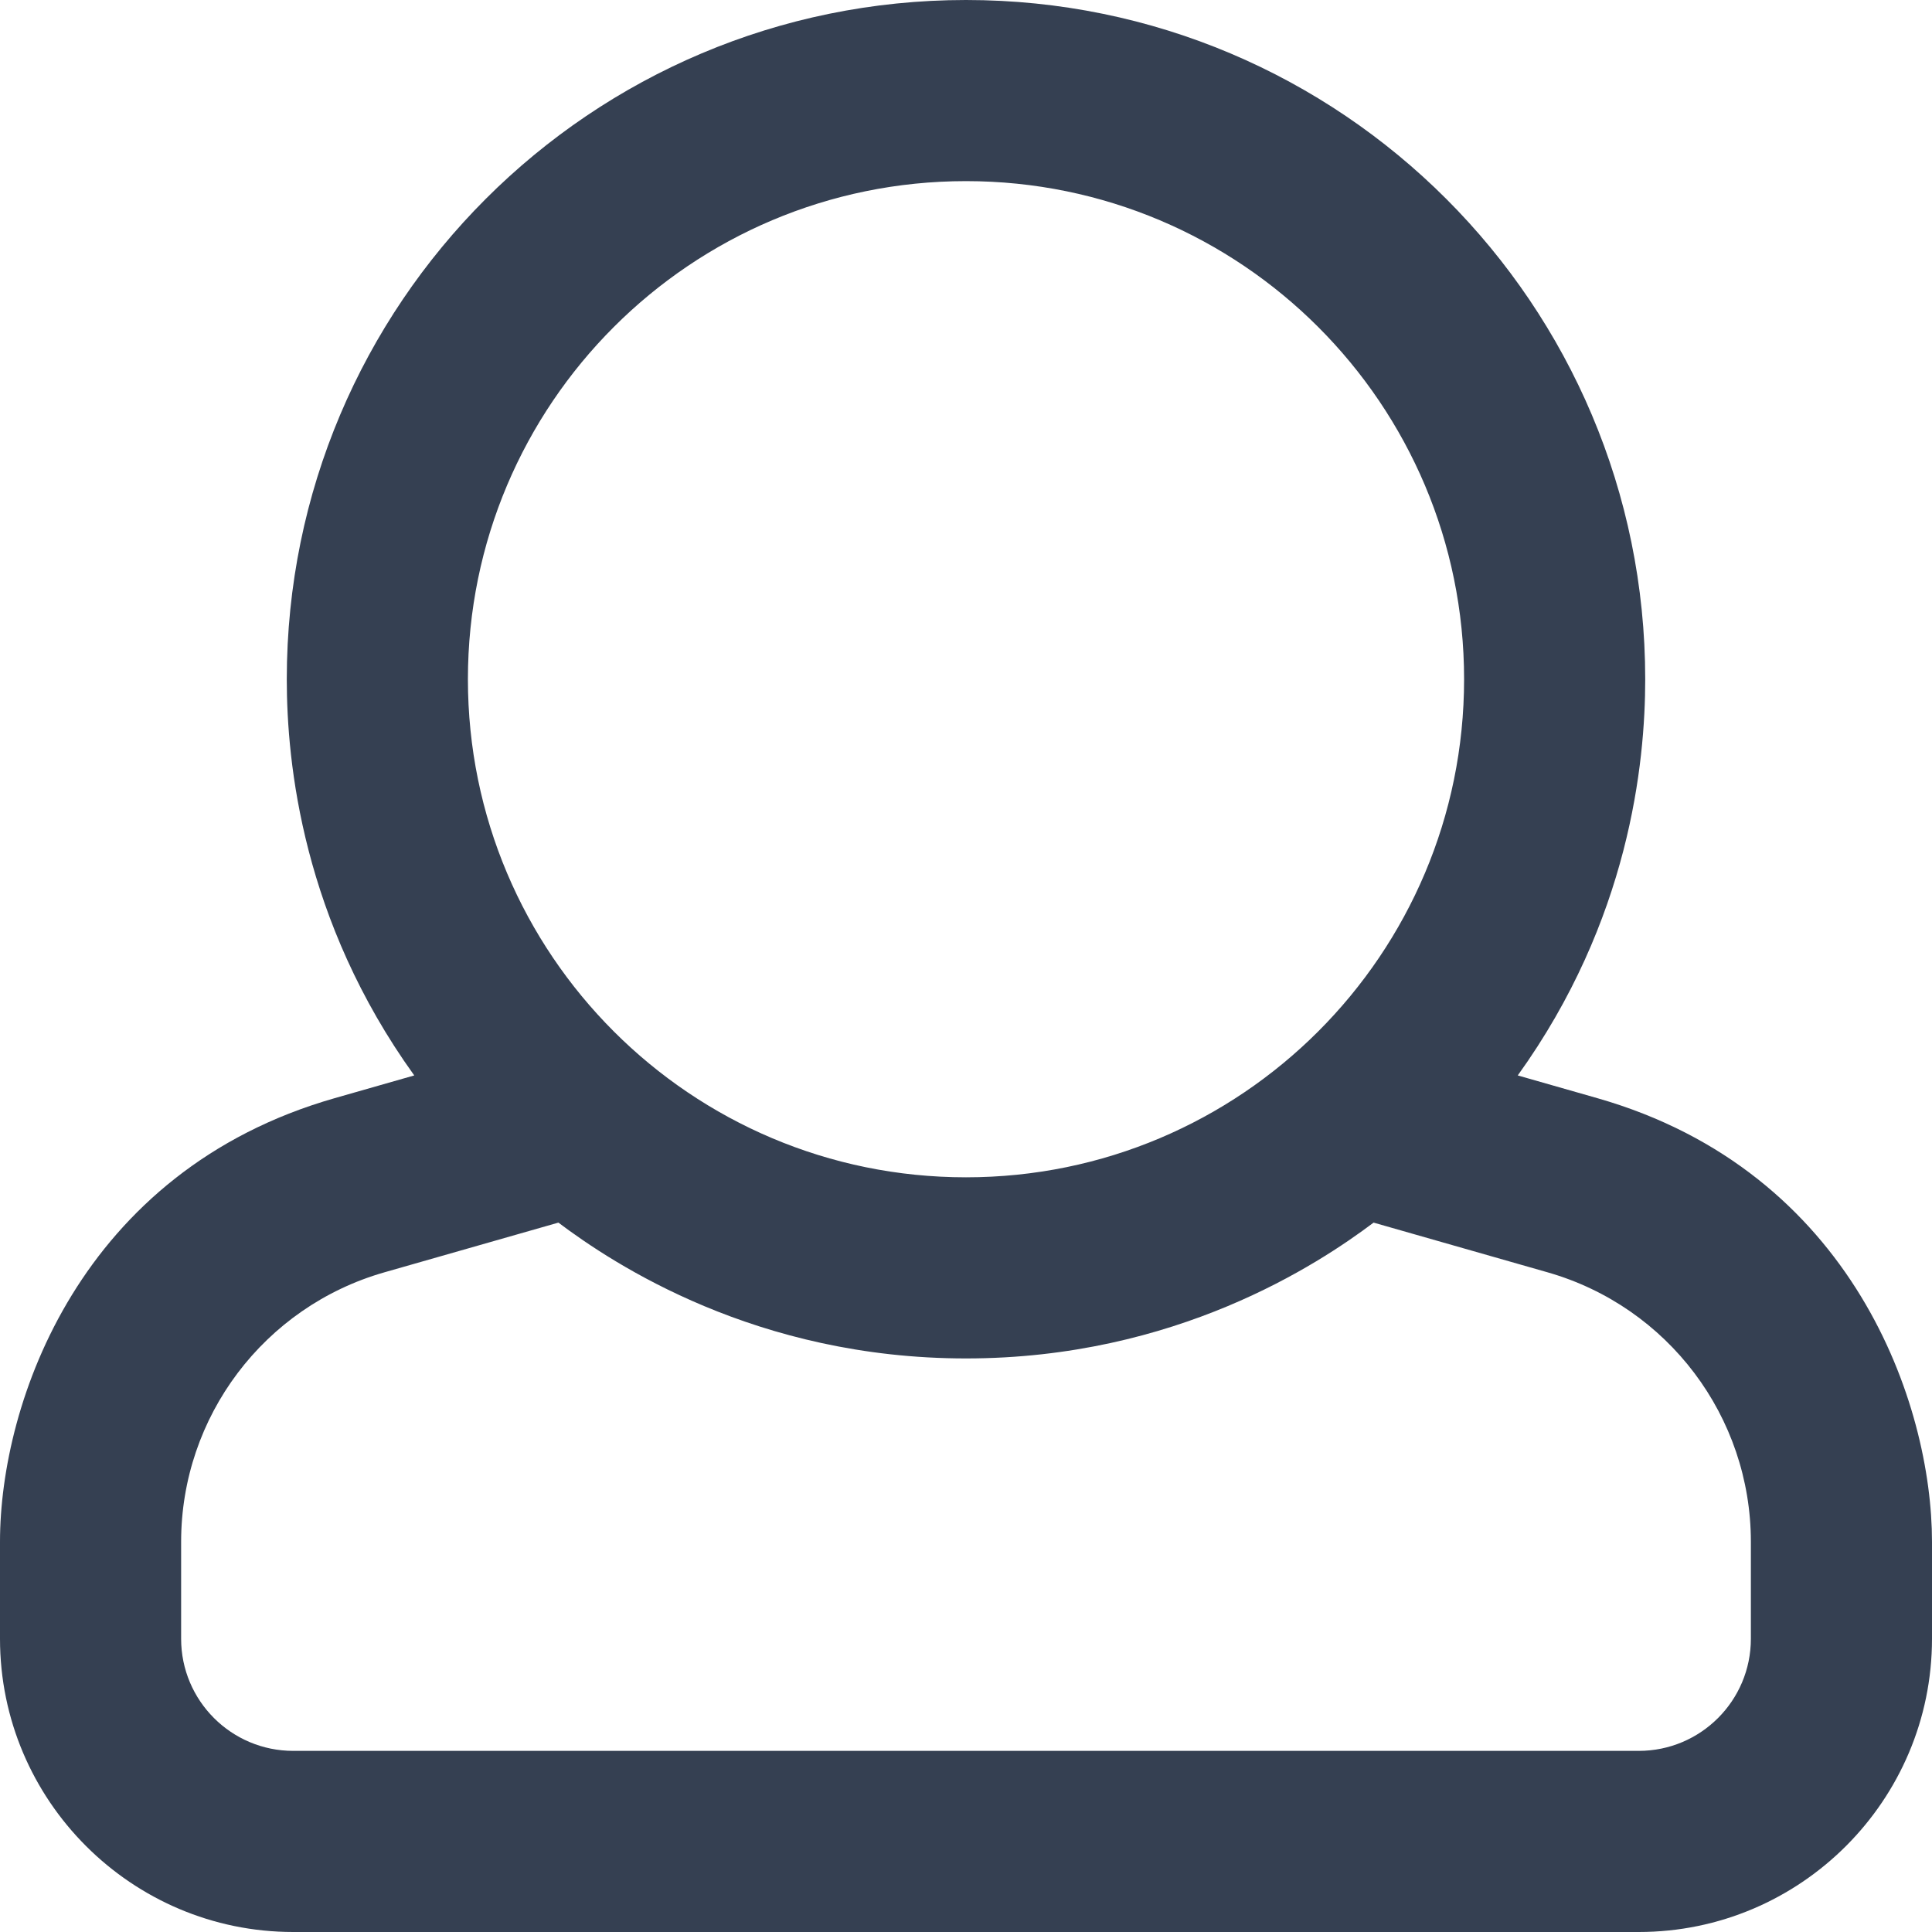 <?xml version="1.0" encoding="UTF-8"?>
<svg width="512px" height="512px" viewBox="0 0 512 512" version="1.1" xmlns="http://www.w3.org/2000/svg" xmlns:xlink="http://www.w3.org/1999/xlink">
    <!-- Generator: Sketch 49.2 (51160) - http://www.bohemiancoding.com/sketch -->
    <title>user</title>
    <desc>Created with Sketch.</desc>
    <defs></defs>
    <g id="Page-1" stroke="none" stroke-width="1" fill="none" fill-rule="evenodd">
        <g id="user" fill="#354052" fill-rule="nonzero">
            <path d="M423.309,291.025 L402.221,285 C431.798,243.89 436,202.294 436,180 C436,80.649 355.484,0 256,0 C156.649,0 76,80.516 76,180 C76,202.299 80.198,243.884 109.779,285 L88.691,291.025 C21.28,310.285 0,371.59 0,408.605 L0,434.286 C0,477.138 34.862,512 77.714,512 L434.285,512 C477.138,512 512,477.138 512,434.286 L512,408.605 C512,372.358 491.275,310.444 423.309,291.025 Z M256,48 C328.902,48 388,107.099 388,180 C388,252.901 328.902,312 256,312 C183.098,312 124,252.901 124,180 C124,107.099 183.098,48 256,48 Z M464,434.286 C464,450.696 450.696,464 434.286,464 L77.714,464 C61.304,464 48,450.696 48,434.286 L48,408.605 C48,375.438 69.987,346.289 101.878,337.178 L147.981,324.006 C162.683,335.058 200.427,360 256,360 C311.573,360 349.317,335.058 364.019,324.006 L410.122,337.178 C442.013,346.29 464,375.438 464,408.605 L464,434.286 Z" id="Shape"></path>
        </g>
    </g>
</svg>
